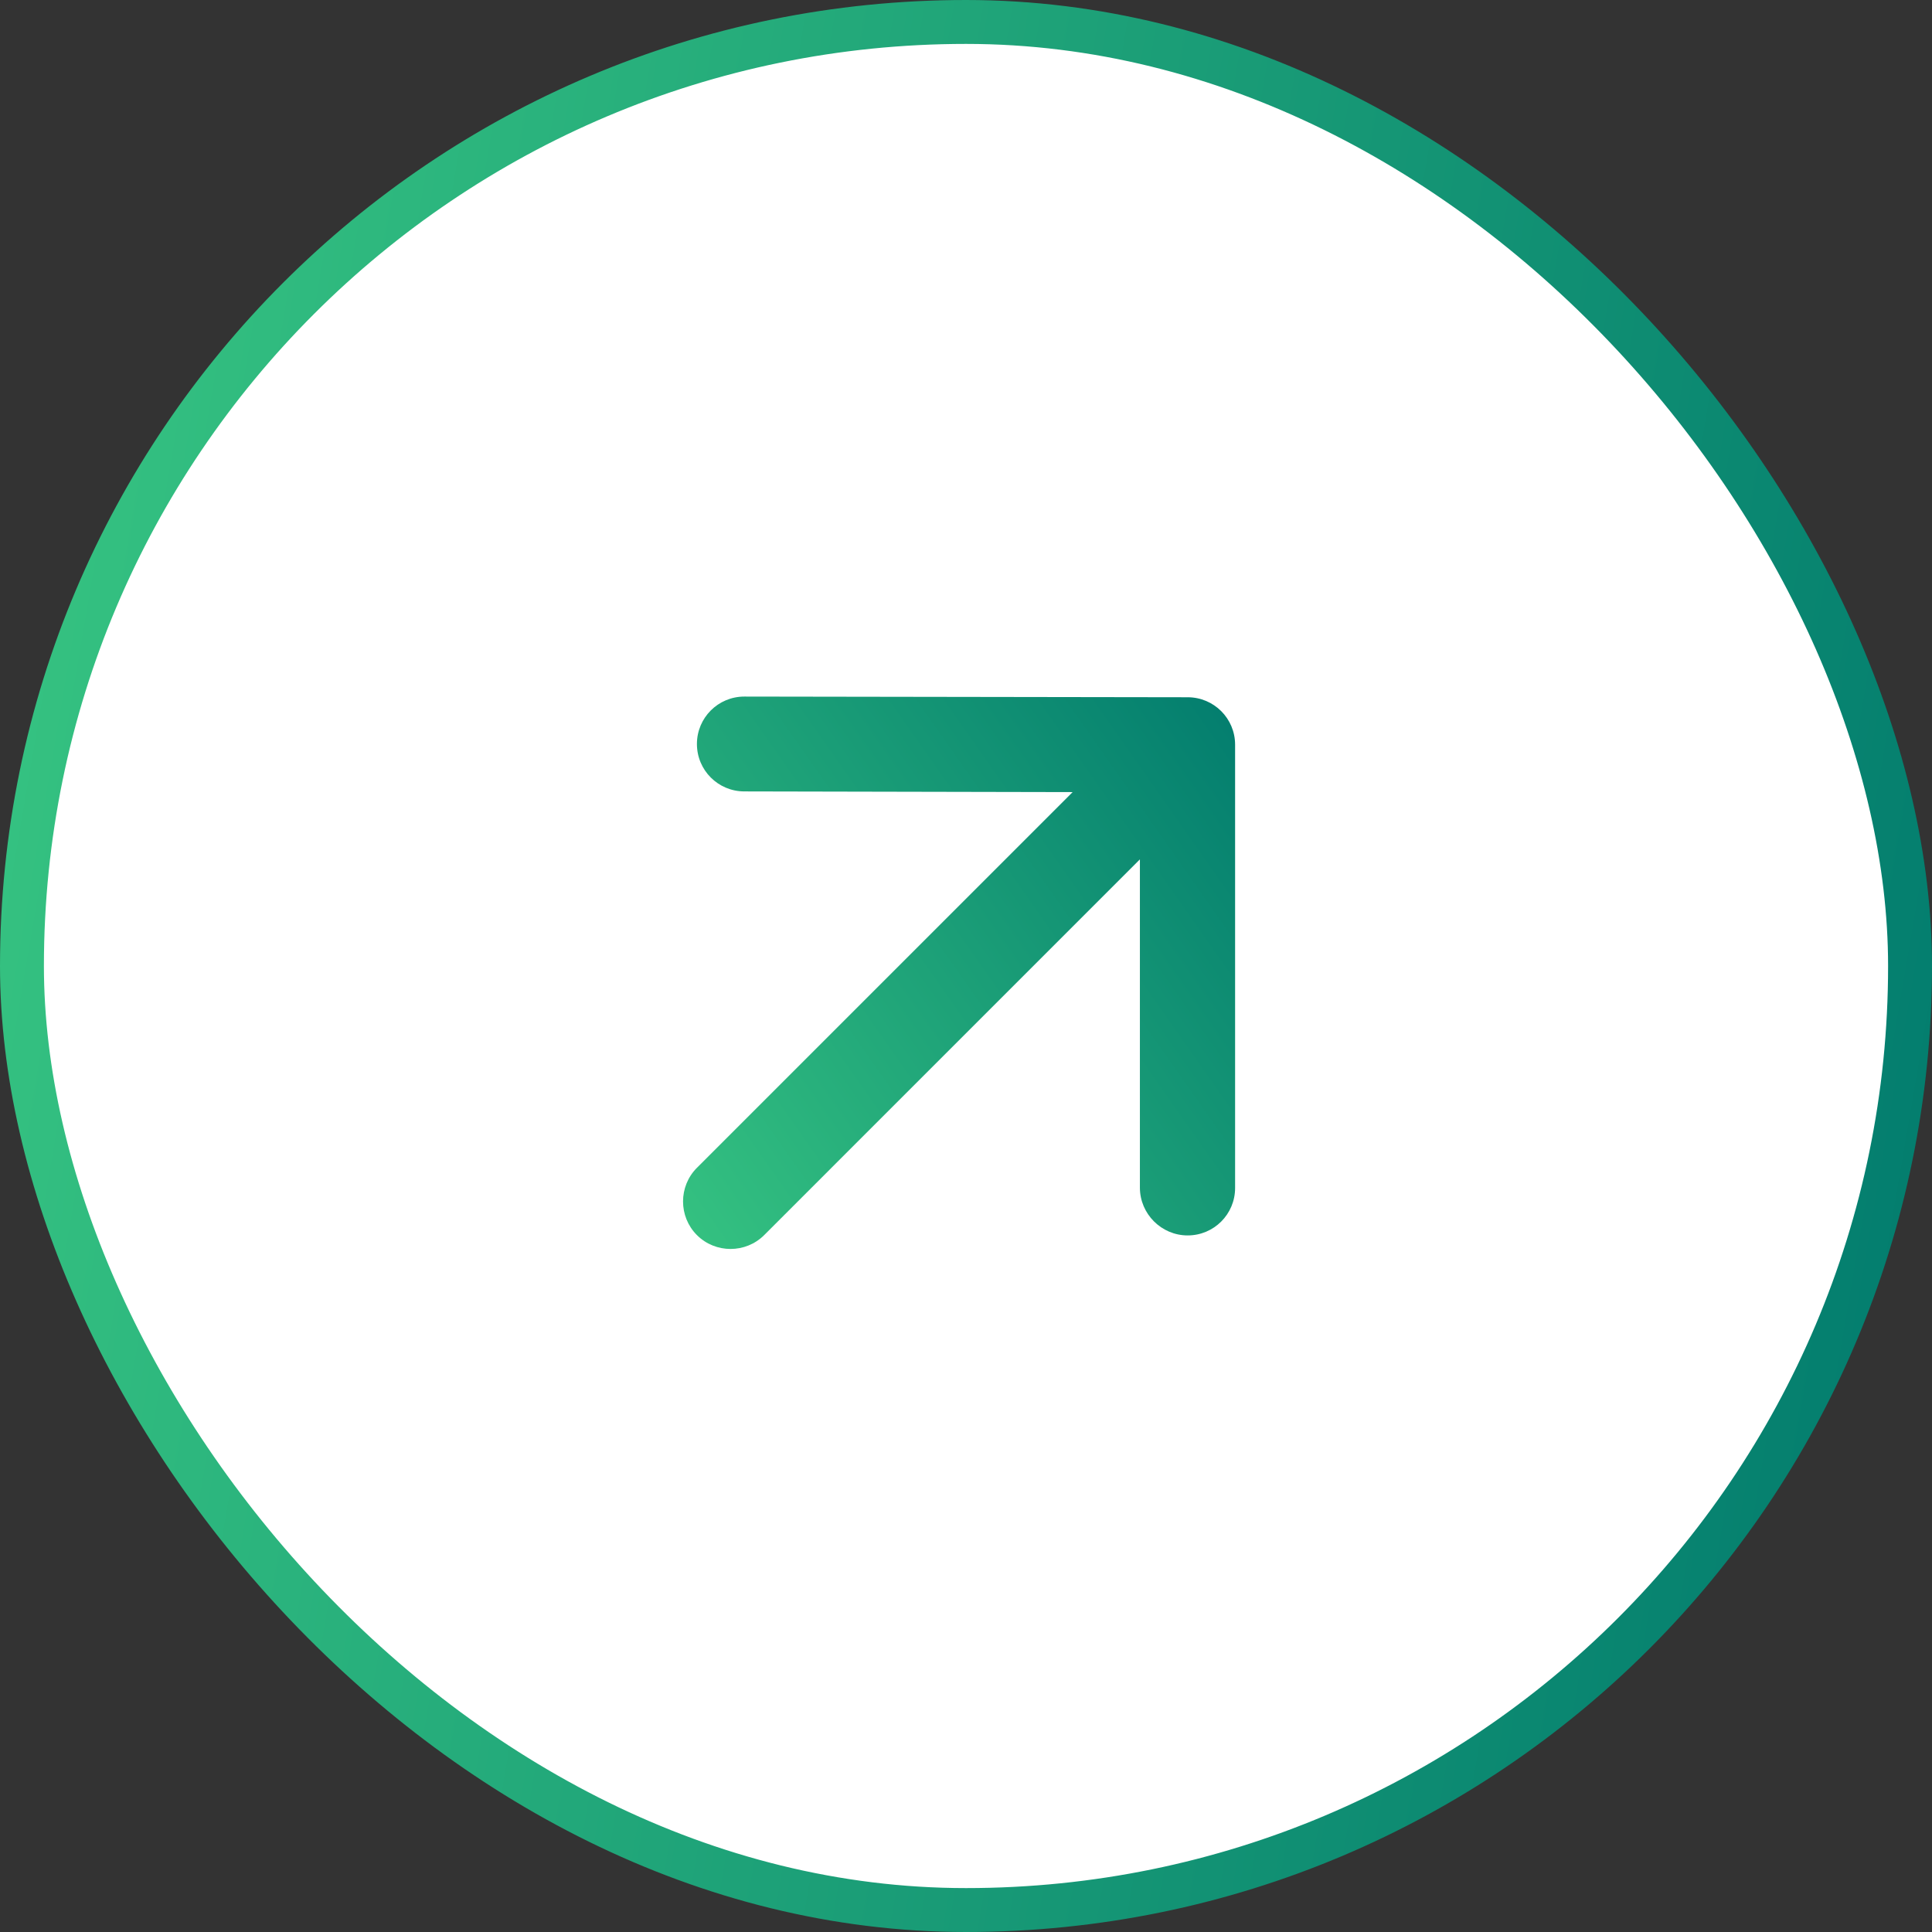 <svg width="88" height="88" viewBox="0 0 88 88" fill="none" xmlns="http://www.w3.org/2000/svg">
<rect x="0" y="0" width="88" height="88" fill="#333333" stroke="none"/>
<rect x="1" y="1" width="86" height="86" rx="43" fill="white"/>
<path d="M34.808 56.257L51.921 39.143L51.921 54.096C51.921 55.291 52.901 56.272 54.096 56.272C55.291 56.272 56.257 55.307 56.257 54.112L56.257 33.919C56.257 32.724 55.291 31.759 54.096 31.759L33.904 31.728C32.709 31.728 31.744 32.693 31.744 33.888C31.744 35.083 32.709 36.048 33.904 36.048L48.857 36.079L31.744 53.192C30.901 54.035 30.901 55.414 31.744 56.257C32.586 57.099 33.965 57.099 34.808 56.257Z" fill="url(#paint0_linear_169_823)"/>
<rect x="1" y="1" width="86" height="86" rx="43" stroke="url(#paint1_linear_169_823)" stroke-width="2"/>
<defs>
<linearGradient id="paint0_linear_169_823" x1="67.249" y1="44.015" x2="35.378" y2="66.38" gradientUnits="userSpaceOnUse">
<stop stop-color="#00796D"/>
<stop offset="1" stop-color="#38C682"/>
</linearGradient>
<linearGradient id="paint1_linear_169_823" x1="88" y1="88" x2="-12.111" y2="70.9" gradientUnits="userSpaceOnUse">
<stop stop-color="#00796D"/>
<stop offset="1" stop-color="#38C682"/>
</linearGradient>
</defs>
</svg>
